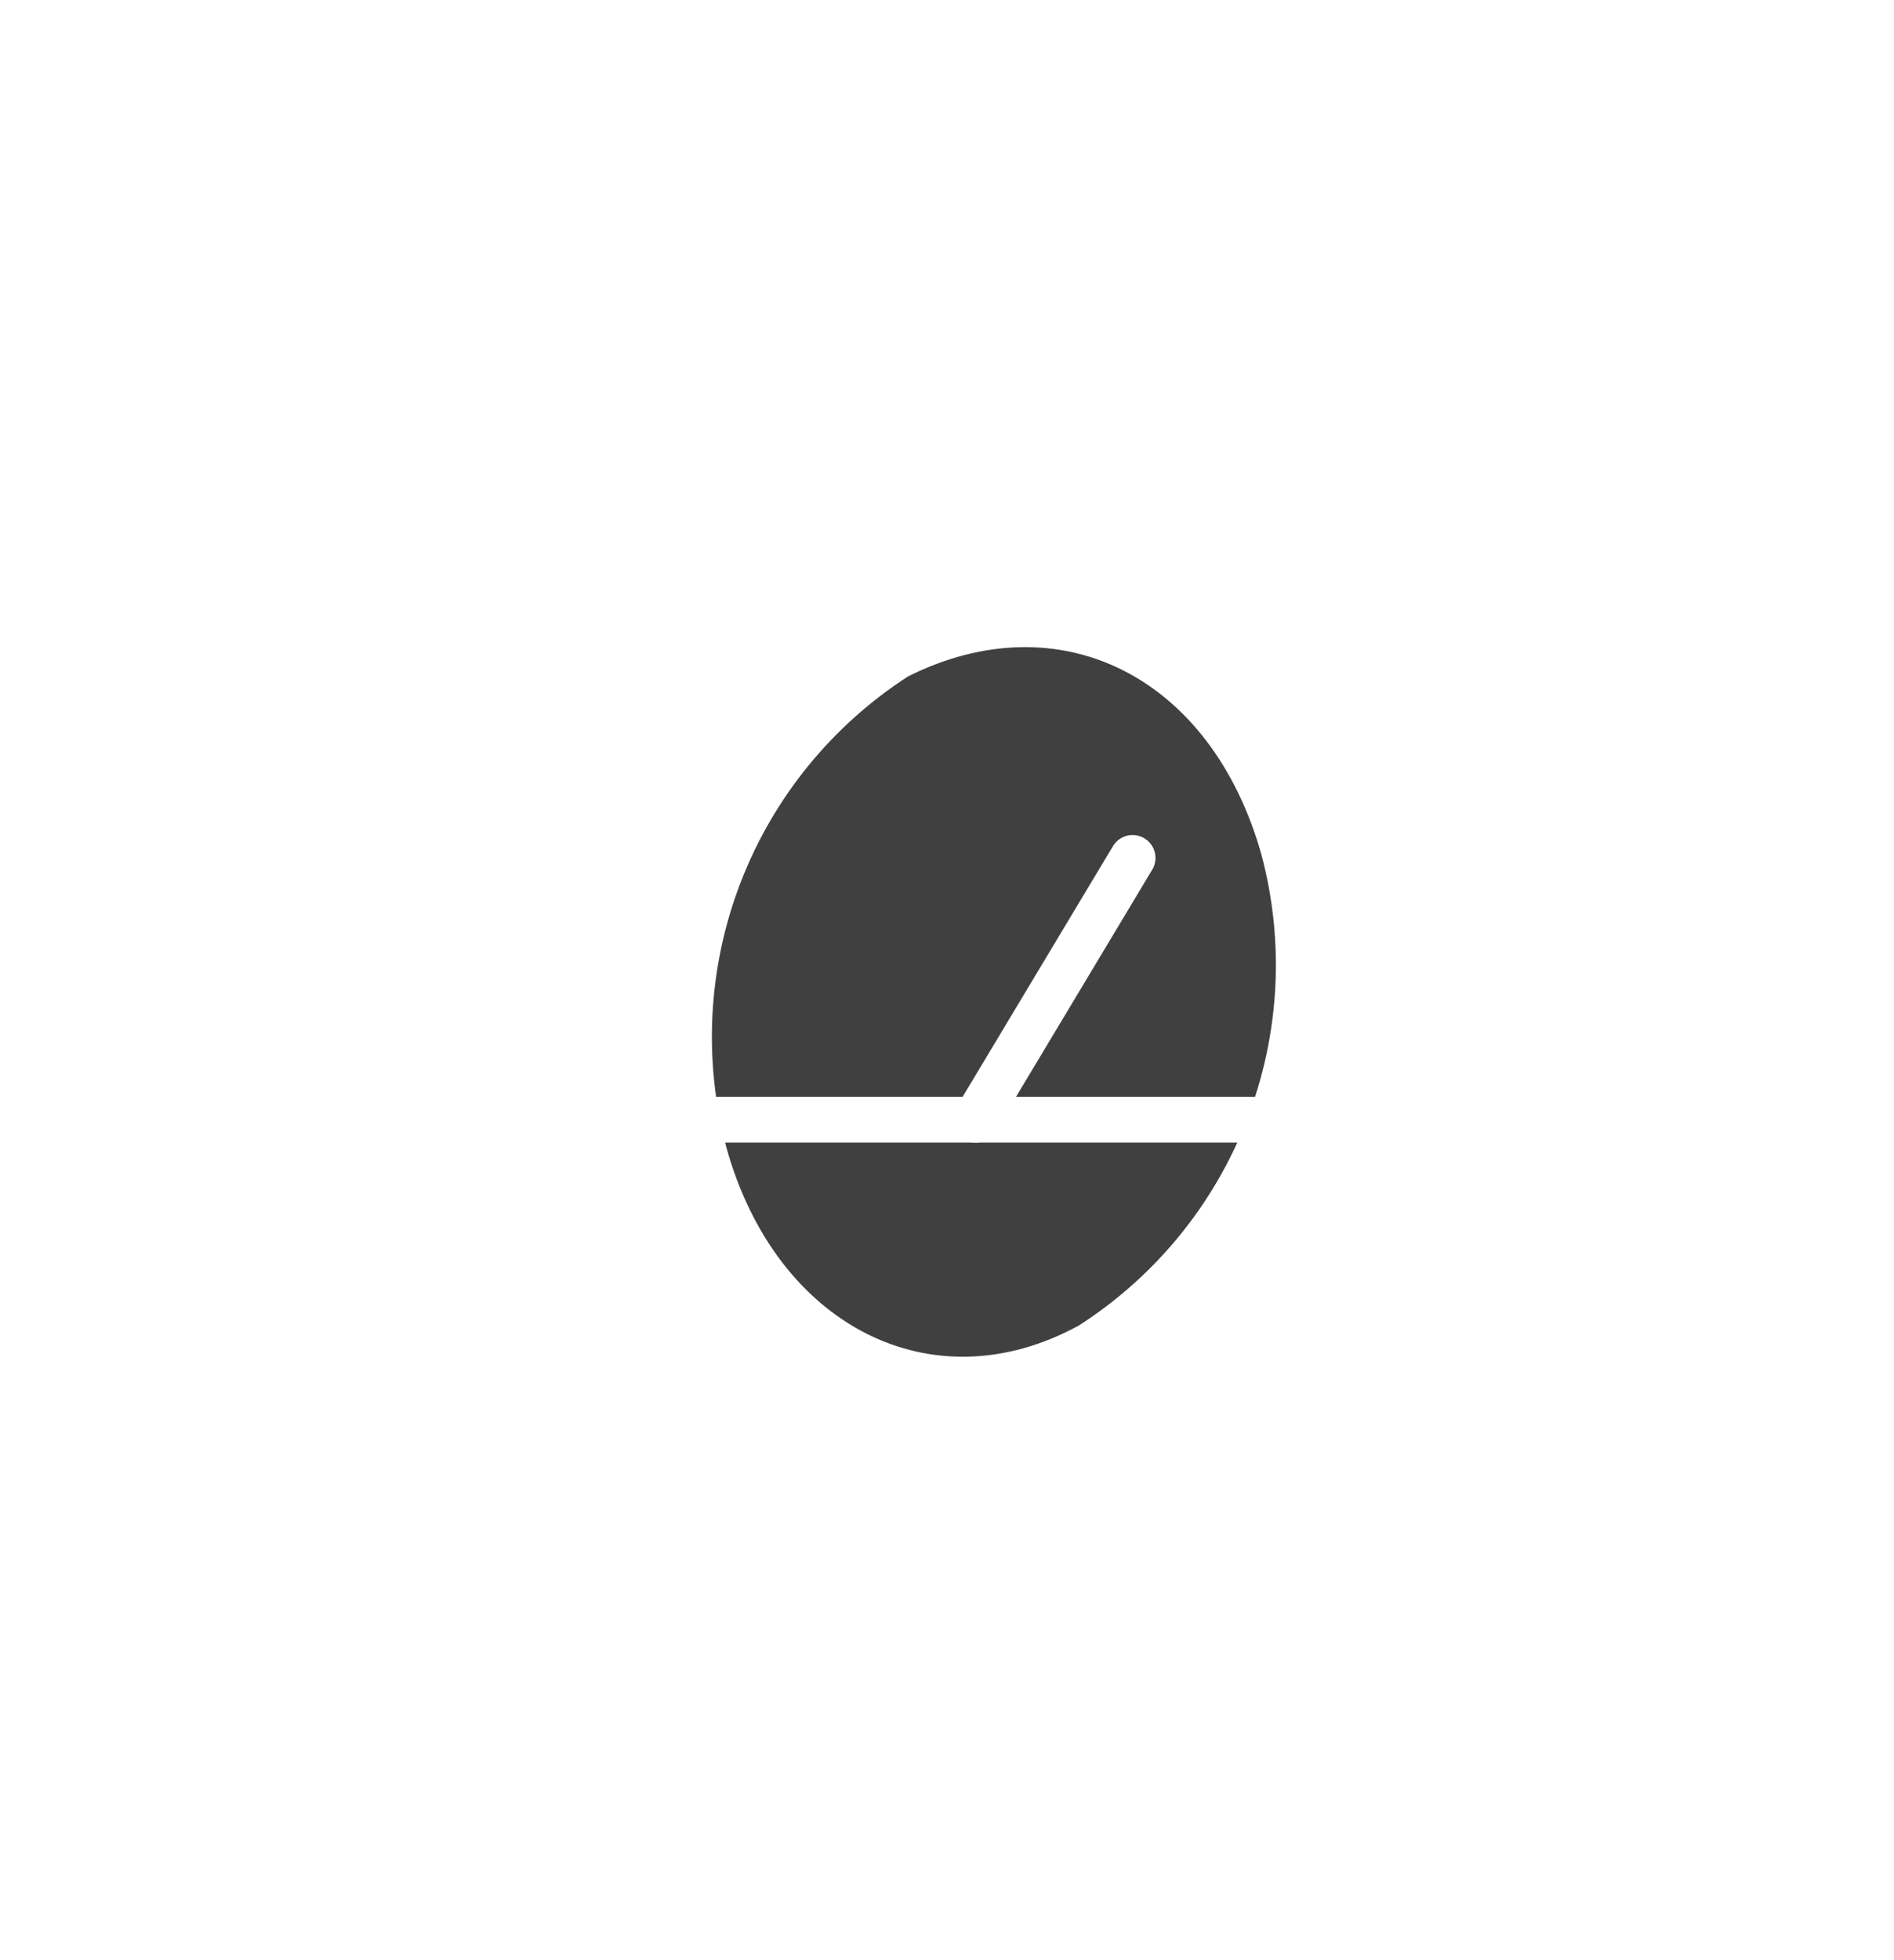 <svg width="58" height="60" viewBox="0 0 58 60" fill="none" xmlns="http://www.w3.org/2000/svg">
<g id="Dashboard">
<g id="Icon spotlight" opacity="0.8" filter="url(#filter0_f_7187_9750)">
<path d="M14.231 14.001H43.77L38.689 46.001H19.998L14.231 14.001Z" fill="url(#paint0_linear_7187_9750)"/>
</g>
<g id="Layer 3">
<g id="Layer 1">
<path id="Vector" d="M24.588 17.563C28.52 15.431 32.476 16.52 36.124 19.386C37.403 20.405 37.095 22.3 37.592 24.124C38.444 27.317 38.264 30.698 37.077 33.783C35.89 36.868 33.757 39.498 30.984 41.296C28.615 42.646 28.615 44.091 26.412 43.452C24.38 42.846 22.538 41.728 21.061 40.206C19.585 38.684 18.524 36.808 17.98 34.759C17.122 31.562 17.3 28.175 18.487 25.086C19.675 21.996 21.811 19.362 24.588 17.563Z" fill="white"/>
<path id="Vector_2" d="M27.5 18.959C32.924 16.021 38.798 18.959 40.504 25.496C41.347 28.701 41.155 32.09 39.955 35.178C38.755 38.267 36.609 40.897 33.824 42.692C28.4 45.653 22.597 42.692 20.844 36.155C19.995 32.953 20.181 29.564 21.377 26.475C22.573 23.386 24.716 20.755 27.5 18.959Z" fill="white"/>
<path id="Vector_3" d="M27.735 20.572C32.473 18.203 37.21 20.572 38.773 26.114C39.499 28.832 39.342 31.711 38.324 34.333C37.306 36.956 35.481 39.188 33.112 40.705C28.517 43.216 23.638 40.705 22.098 35.162C21.374 32.447 21.529 29.571 22.542 26.95C23.555 24.328 25.373 22.095 27.735 20.572Z" fill="#404040" stroke="white" stroke-width="0.302" stroke-miterlimit="10"/>
</g>
<path id="Vector_4" d="M34.683 26.261L29.875 34.275" stroke="white" stroke-width="1.402" stroke-linecap="round" stroke-linejoin="round"/>
<path id="Vector_5" d="M20.254 34.273H39.487" stroke="white" stroke-width="1.402" stroke-linecap="round" stroke-linejoin="round"/>
</g>
</g>
<defs>
<filter id="filter0_f_7187_9750" x="0.231" y="0.001" width="57.539" height="60" filterUnits="userSpaceOnUse" color-interpolation-filters="sRGB">
<feFlood flood-opacity="0" result="BackgroundImageFix"/>
<feBlend mode="normal" in="SourceGraphic" in2="BackgroundImageFix" result="shape"/>
<feGaussianBlur stdDeviation="7" result="effect1_foregroundBlur_7187_9750"/>
</filter>
<linearGradient id="paint0_linear_7187_9750" x1="29.001" y1="17.075" x2="29.001" y2="46.001" gradientUnits="userSpaceOnUse">
<stop stop-color="white" stop-opacity="0.2"/>
<stop offset="1" stop-color="white"/>
</linearGradient>
</defs>
</svg>

